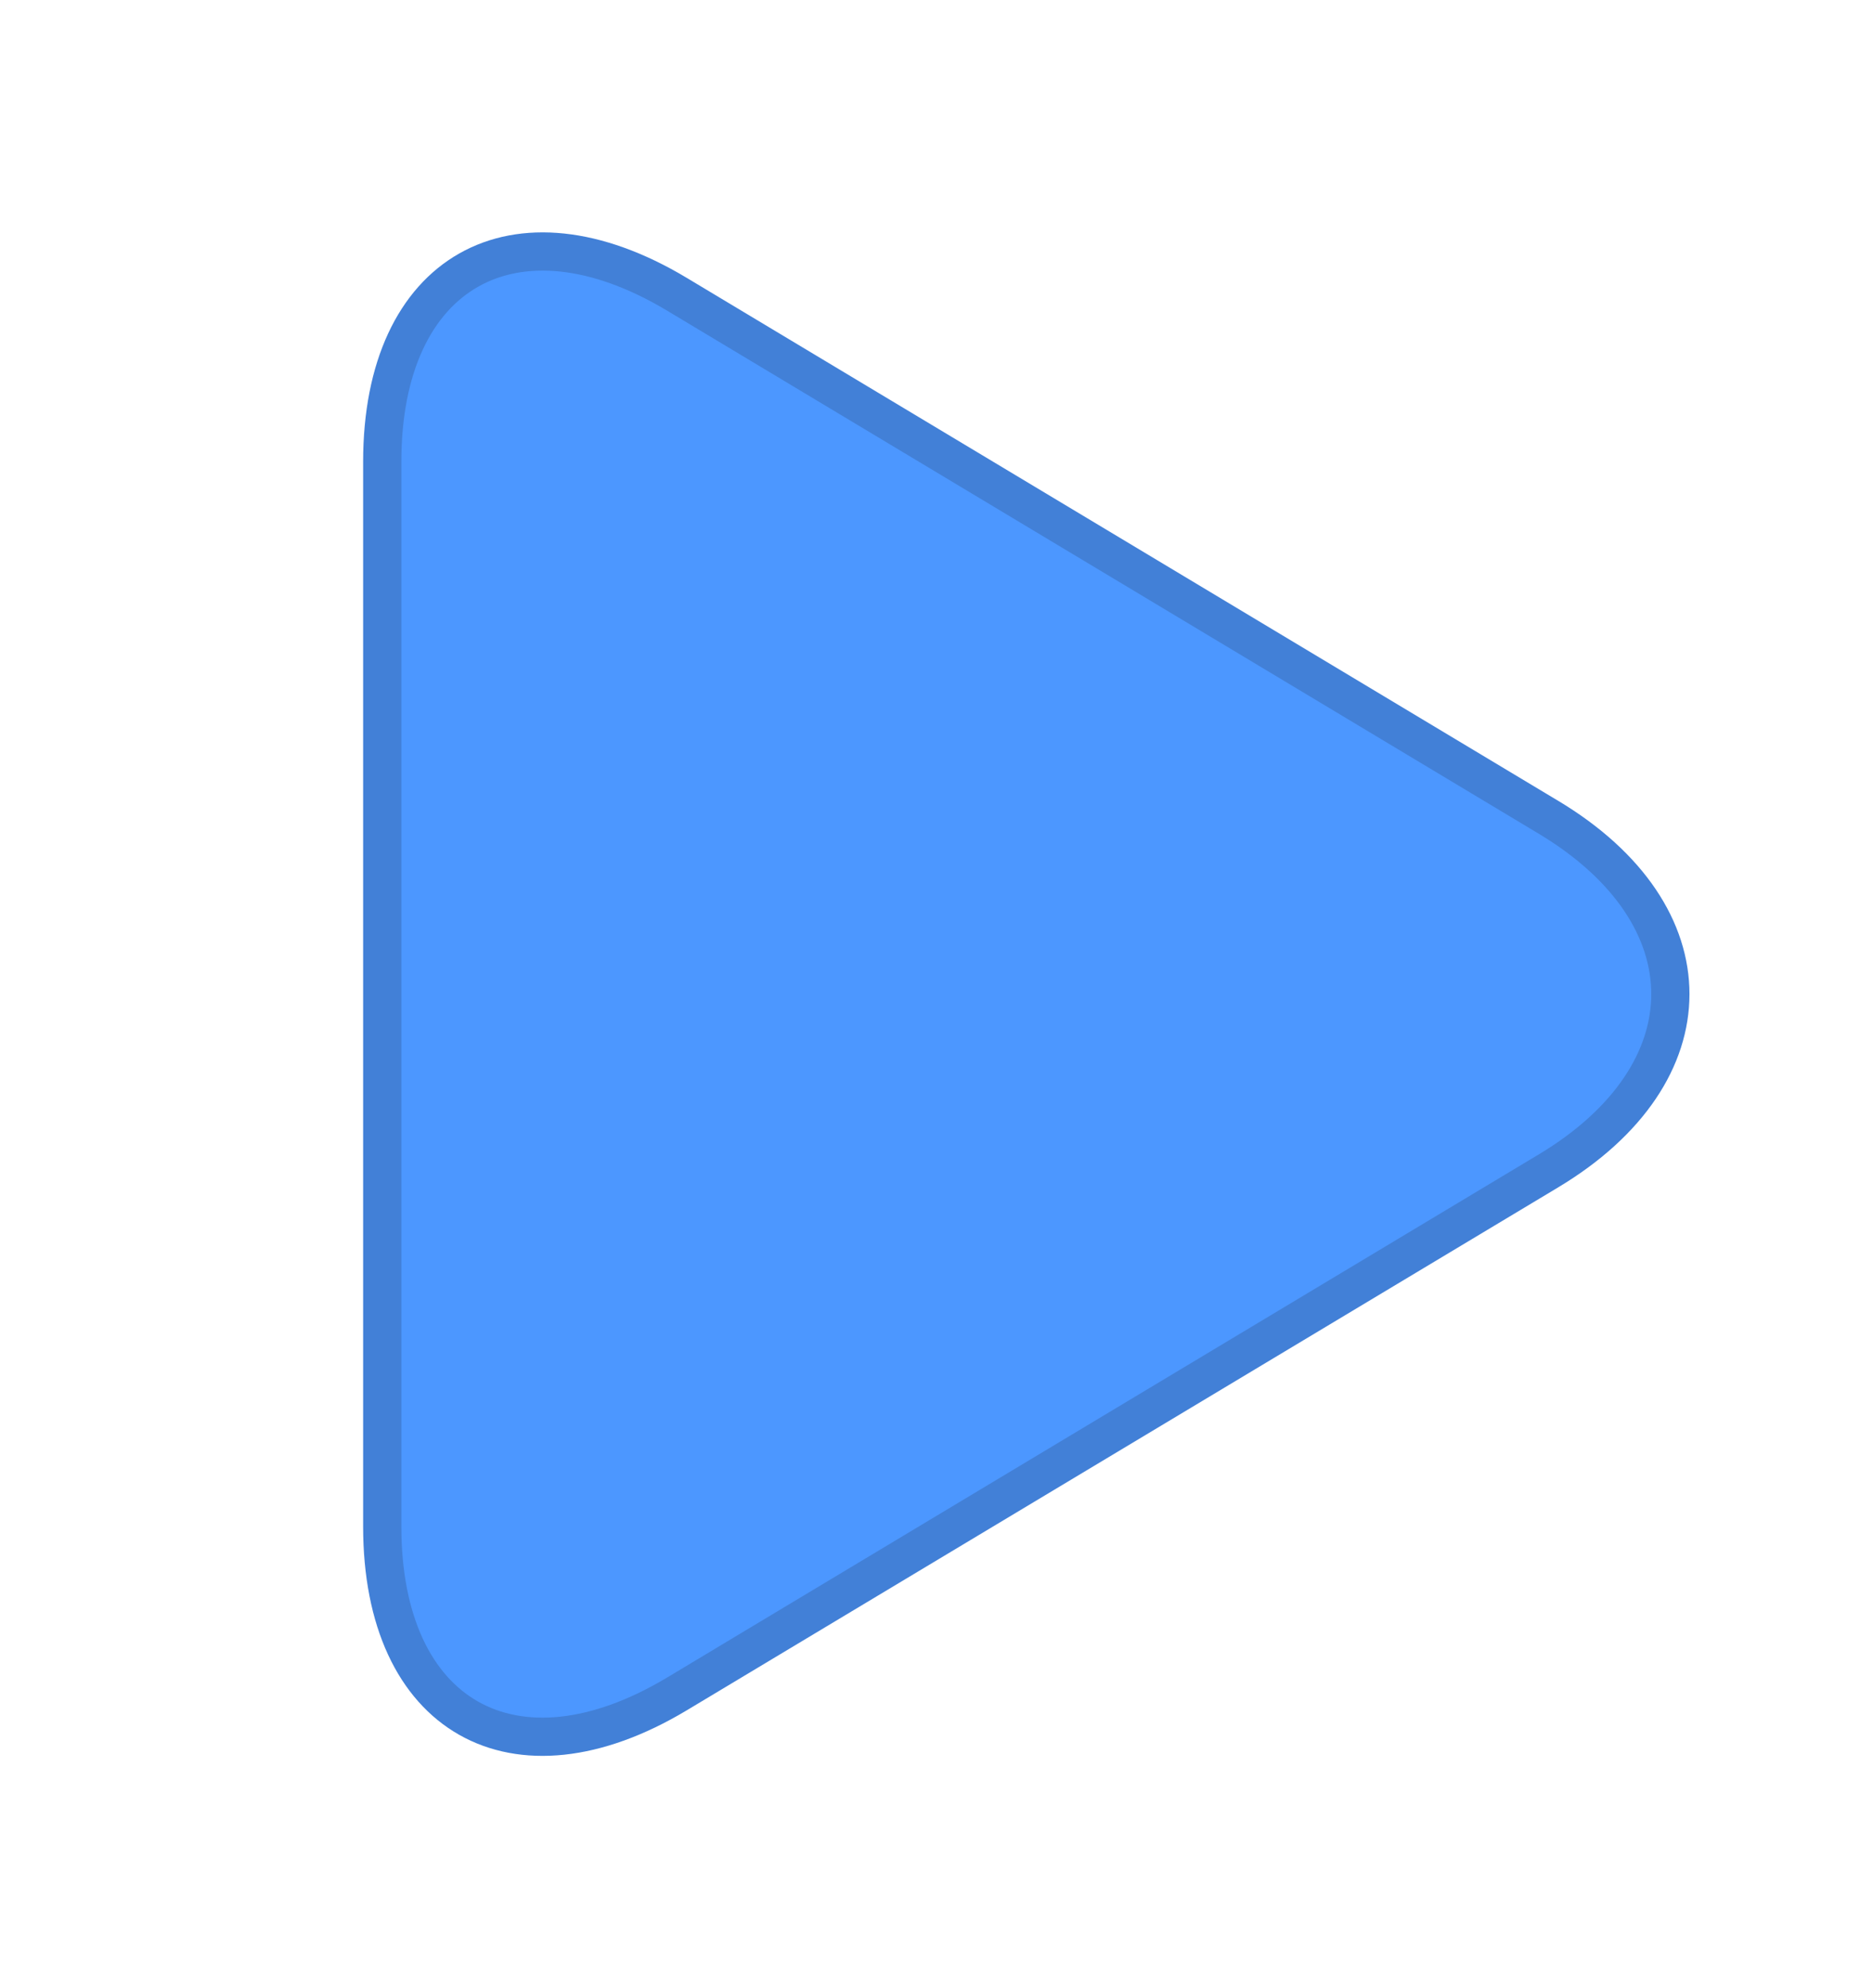 <svg width="49" height="52" viewBox="-5 0 49 48" xmlns="http://www.w3.org/2000/svg" xmlns:xlink="http://www.w3.org/1999/xlink"><defs><path d="M17.221 8.345c2.555-4.259 6.702-4.252 9.253 0L40.152 31.141c2.555 4.259.597 7.711-4.379 7.711H7.923c-4.974 0-6.931-3.459-4.379-7.711L17.221 8.345z" id="b"/><filter x="-16.7%" y="-19.3%" width="133.5%" height="138.6%" filterUnits="objectBoundingBox" id="a"><feMorphology radius="2.5" operator="dilate" in="SourceAlpha" result="shadowSpreadOuter1"/><feOffset in="shadowSpreadOuter1" result="shadowOffsetOuter1"/><feComposite in="shadowOffsetOuter1" in2="SourceAlpha" operator="out" result="shadowOffsetOuter1"/><feColorMatrix values="0 0 0 0 0.298 0 0 0 0 0.592 0 0 0 0 1 0 0 0 0.1 0" in="shadowOffsetOuter1"/></filter></defs><g transform="rotate(90 20.849 23.003)" fill="none" fill-rule="evenodd"><use fill="#000" filter="url(#a)" xlink:href="#b"/><use stroke="#4280D7" fill="#4C97FF" xlink:href="#b"/></g></svg>